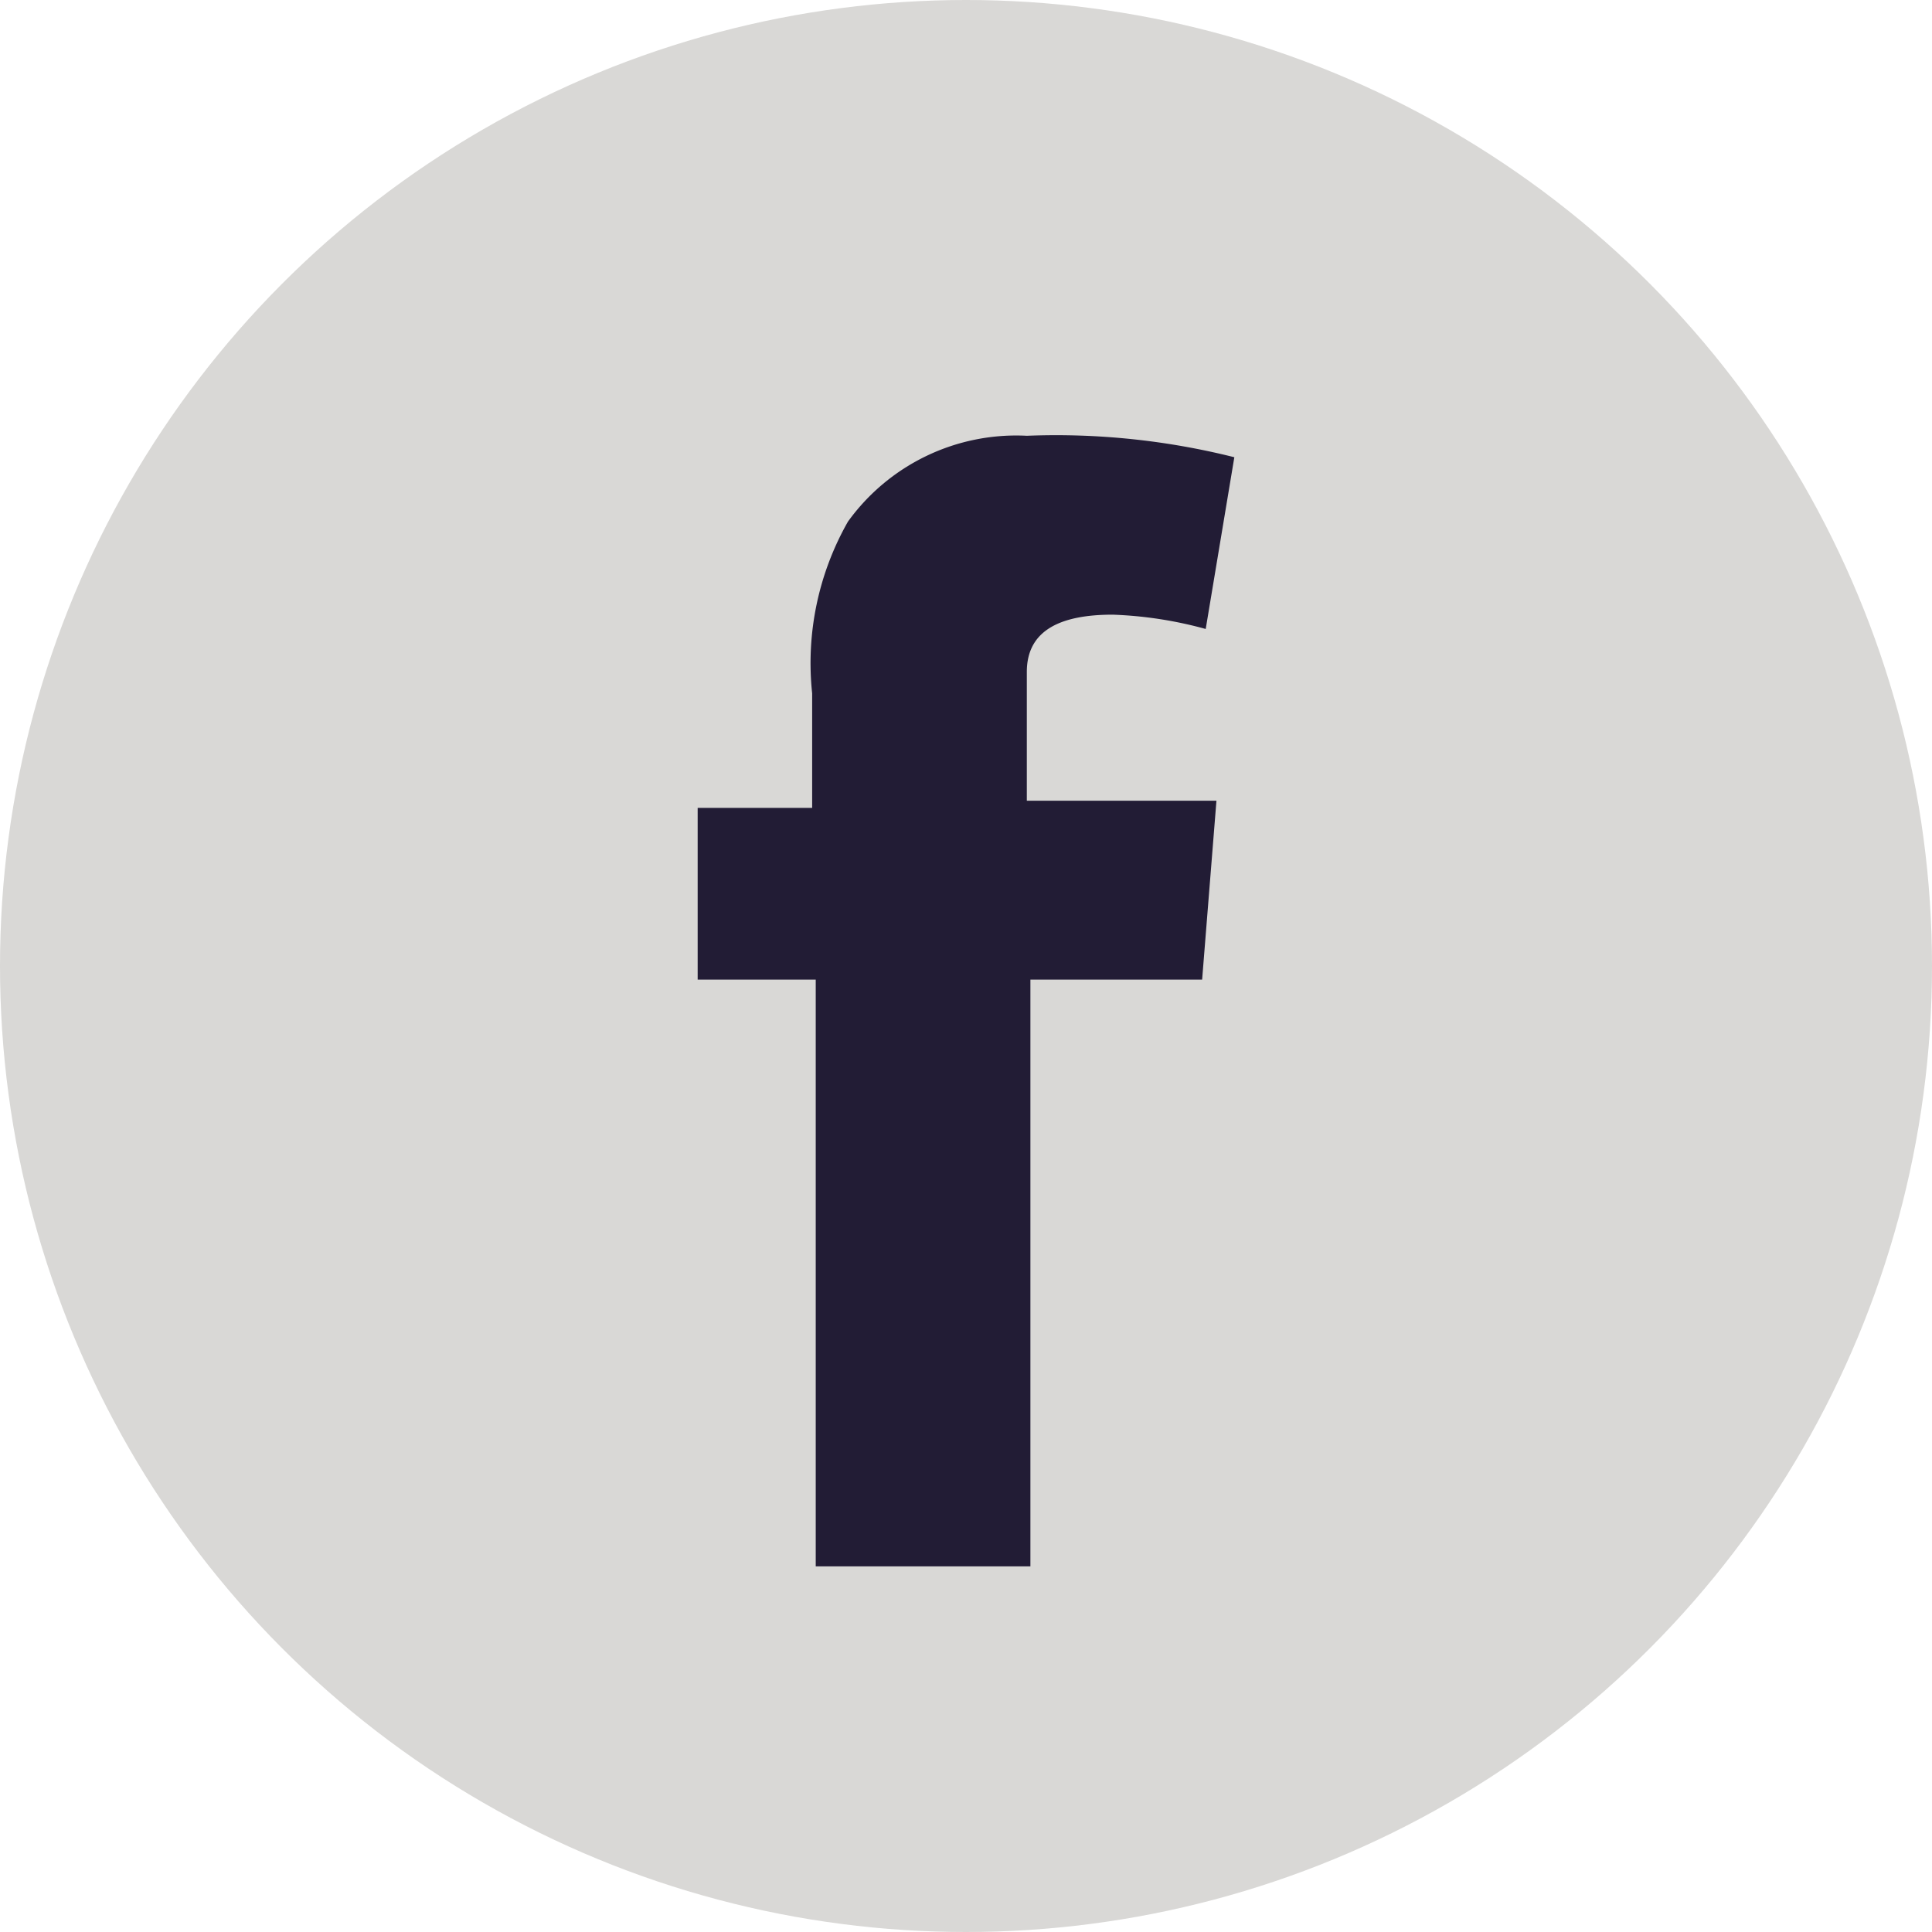 <svg id="Layer_1" data-name="Layer 1" xmlns="http://www.w3.org/2000/svg" viewBox="0 0 27 27"><defs><style>.cls-1{fill:#d9d8d6;}.cls-2{fill:#221c35;fill-rule:evenodd;}</style></defs><circle id="Oval-Copy-3" class="cls-1" cx="13.5" cy="13.5" r="13.5"/><g id="Group-Copy"><path id="Fill-10" class="cls-2" d="M9.75,11.29h1.6V9.69a4,4,0,0,1,.5-2.4,2.9,2.9,0,0,1,2.5-1.2,10.23,10.23,0,0,1,2.9.3l-.4,2.4a5.62,5.62,0,0,0-1.3-.2c-.7,0-1.2.2-1.2.8v1.8H17l-.2,2.5h-2.4v8.2h-3v-8.2H9.75Z"/></g></svg>